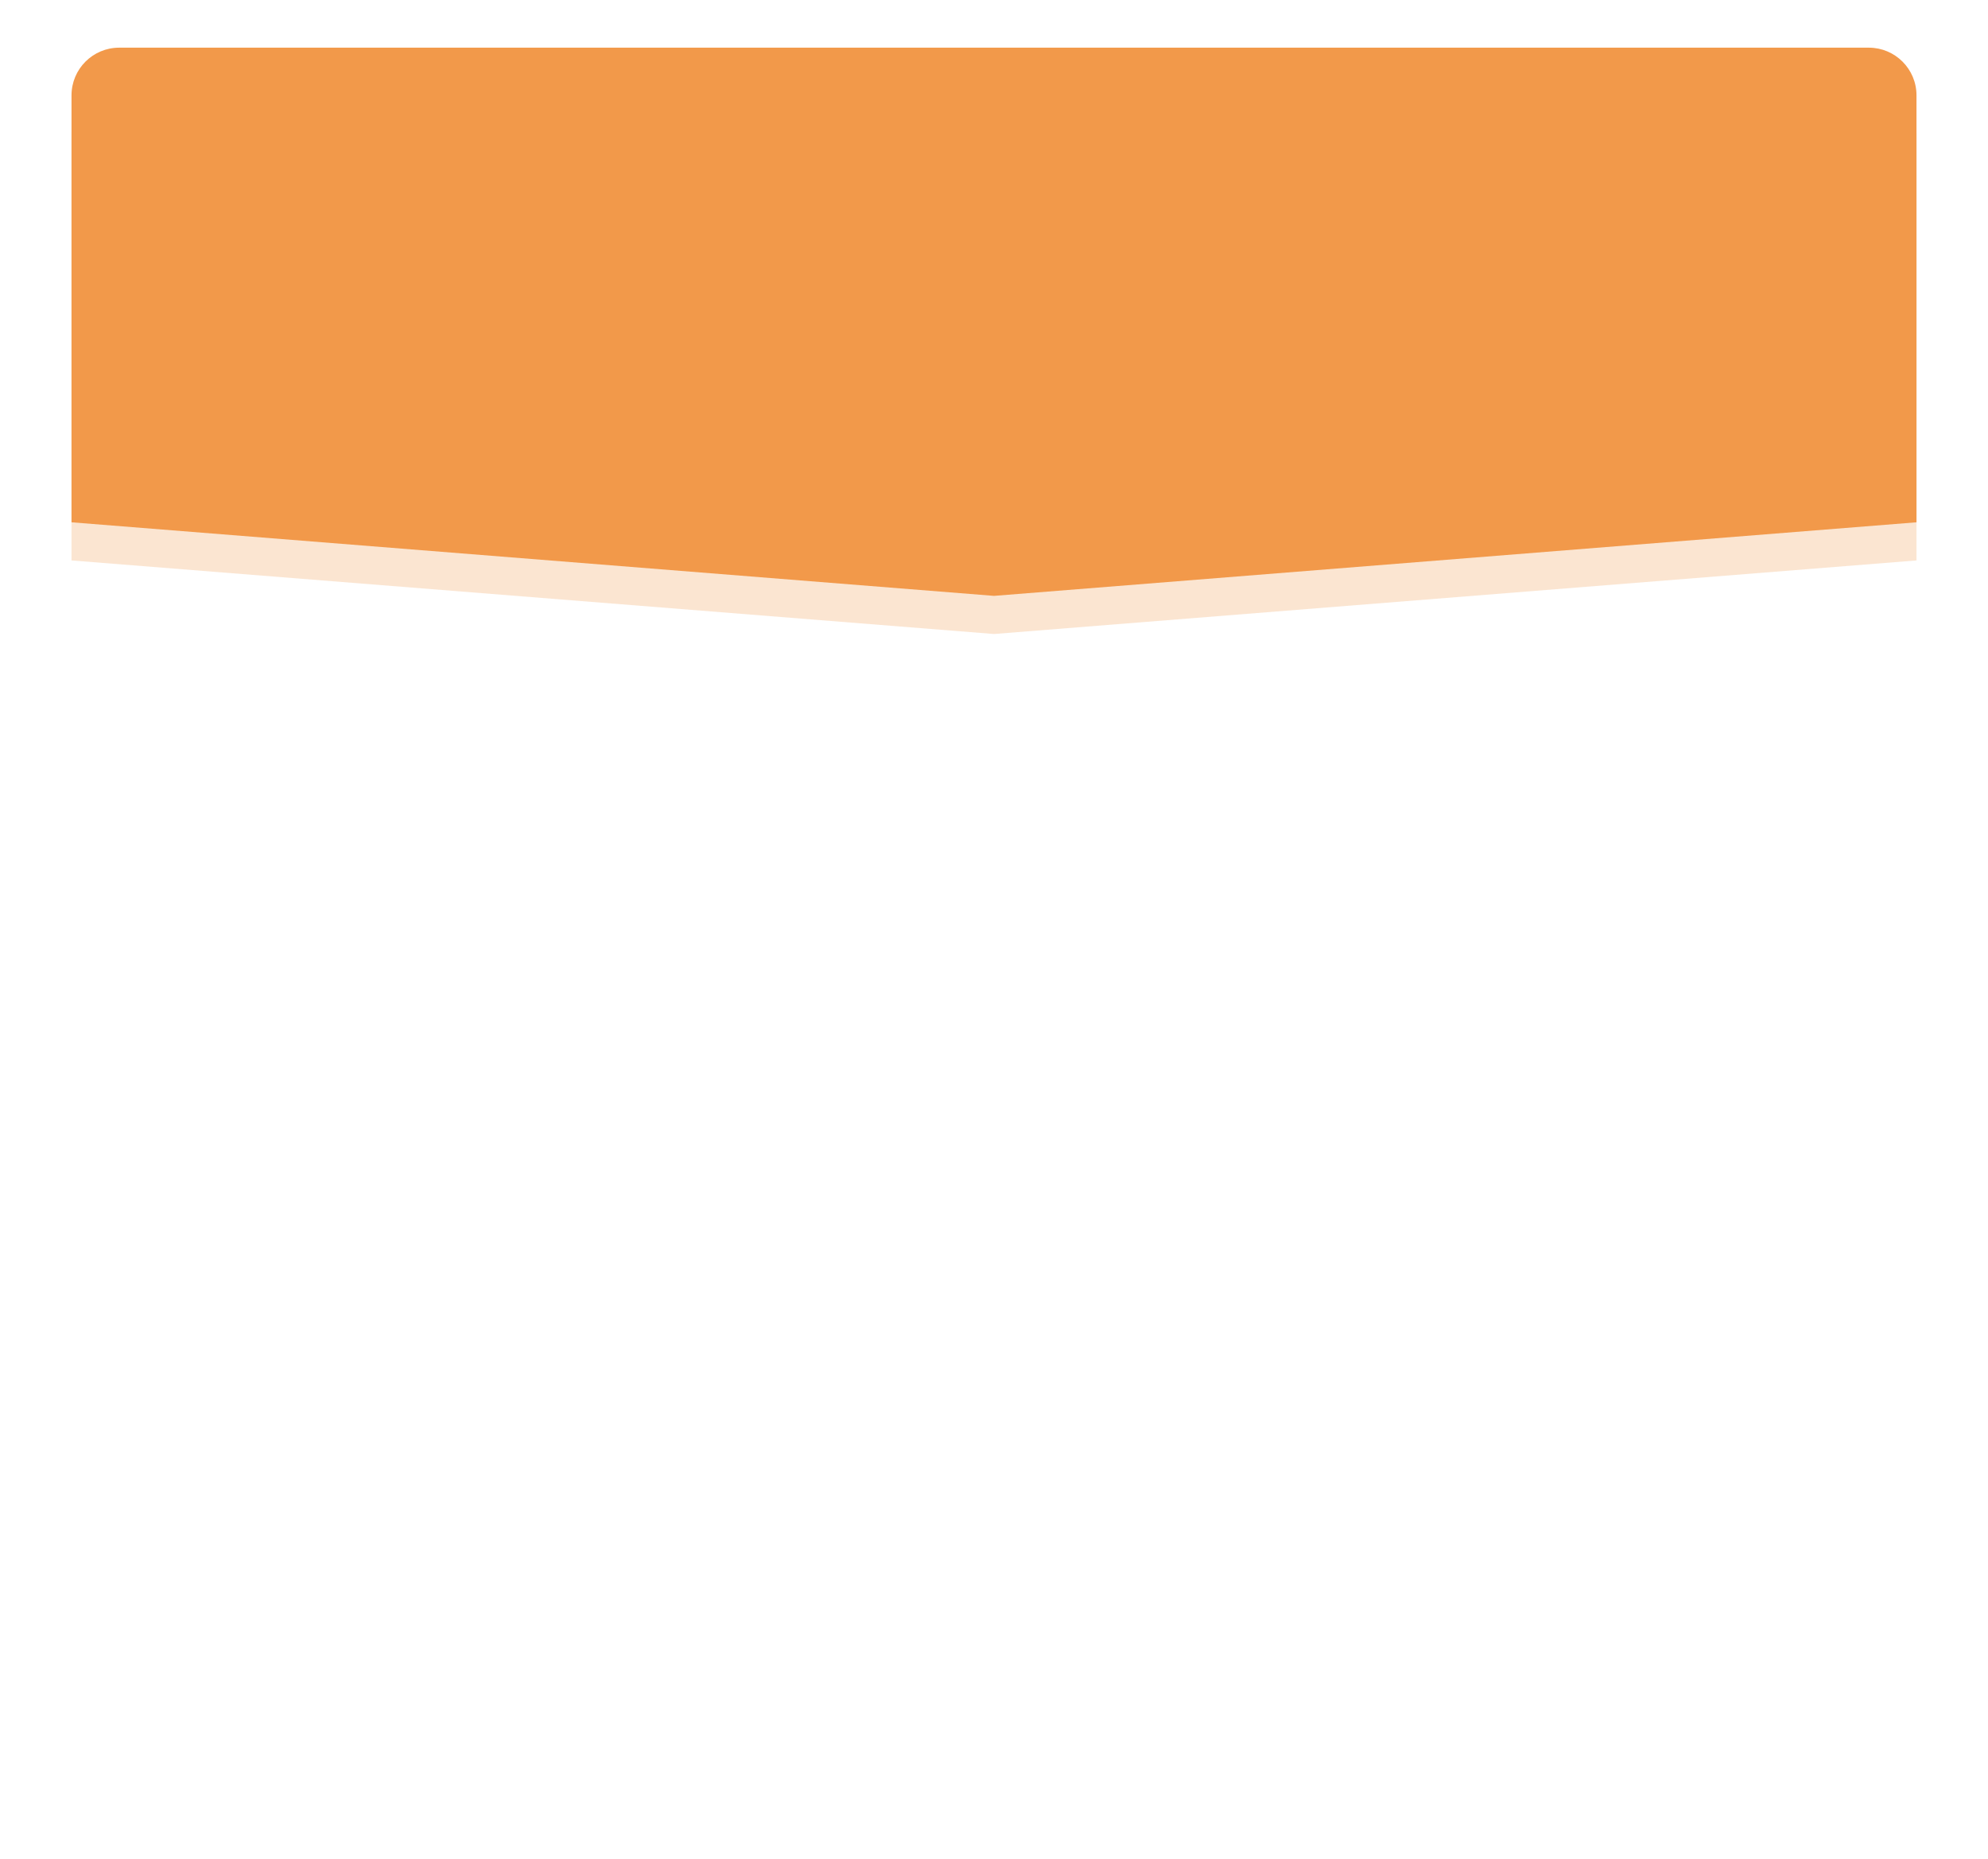 <svg width="417" height="390" viewBox="0 0 417 390" fill="none" xmlns="http://www.w3.org/2000/svg">
<g filter="url(#filter0_d)">
<path d="M15 20C15 14.477 19.477 10 25 10H392C397.523 10 402 14.477 402 20V343.84C402 349.024 398.039 353.348 392.875 353.802L209.375 369.923C208.793 369.974 208.207 369.974 207.625 369.923L24.125 353.802C18.961 353.348 15 349.024 15 343.84V20Z" fill="white"/>
</g>
<path d="M15 28C15 22.477 19.477 18 25 18H392C397.523 18 402 22.477 402 28V117.567L208.5 133L15 117.567V28Z" fill="#F2994A" fill-opacity="0.25"/>
<path d="M15 20C15 14.477 19.477 10 25 10H392C397.523 10 402 14.477 402 20V109.567L208.5 125L15 109.567V20Z" fill="#F2994A"/>
<defs>
<filter id="filter0_d" x="0" y="0" width="417" height="389.961" filterUnits="userSpaceOnUse" color-interpolation-filters="sRGB">
<feFlood flood-opacity="0" result="BackgroundImageFix"/>
<feColorMatrix in="SourceAlpha" type="matrix" values="0 0 0 0 0 0 0 0 0 0 0 0 0 0 0 0 0 0 127 0"/>
<feOffset dy="5"/>
<feGaussianBlur stdDeviation="7.5"/>
<feColorMatrix type="matrix" values="0 0 0 0 0 0 0 0 0 0 0 0 0 0 0 0 0 0 0.25 0"/>
<feBlend mode="normal" in2="BackgroundImageFix" result="effect1_dropShadow"/>
<feBlend mode="normal" in="SourceGraphic" in2="effect1_dropShadow" result="shape"/>
</filter>
</defs>
</svg>
